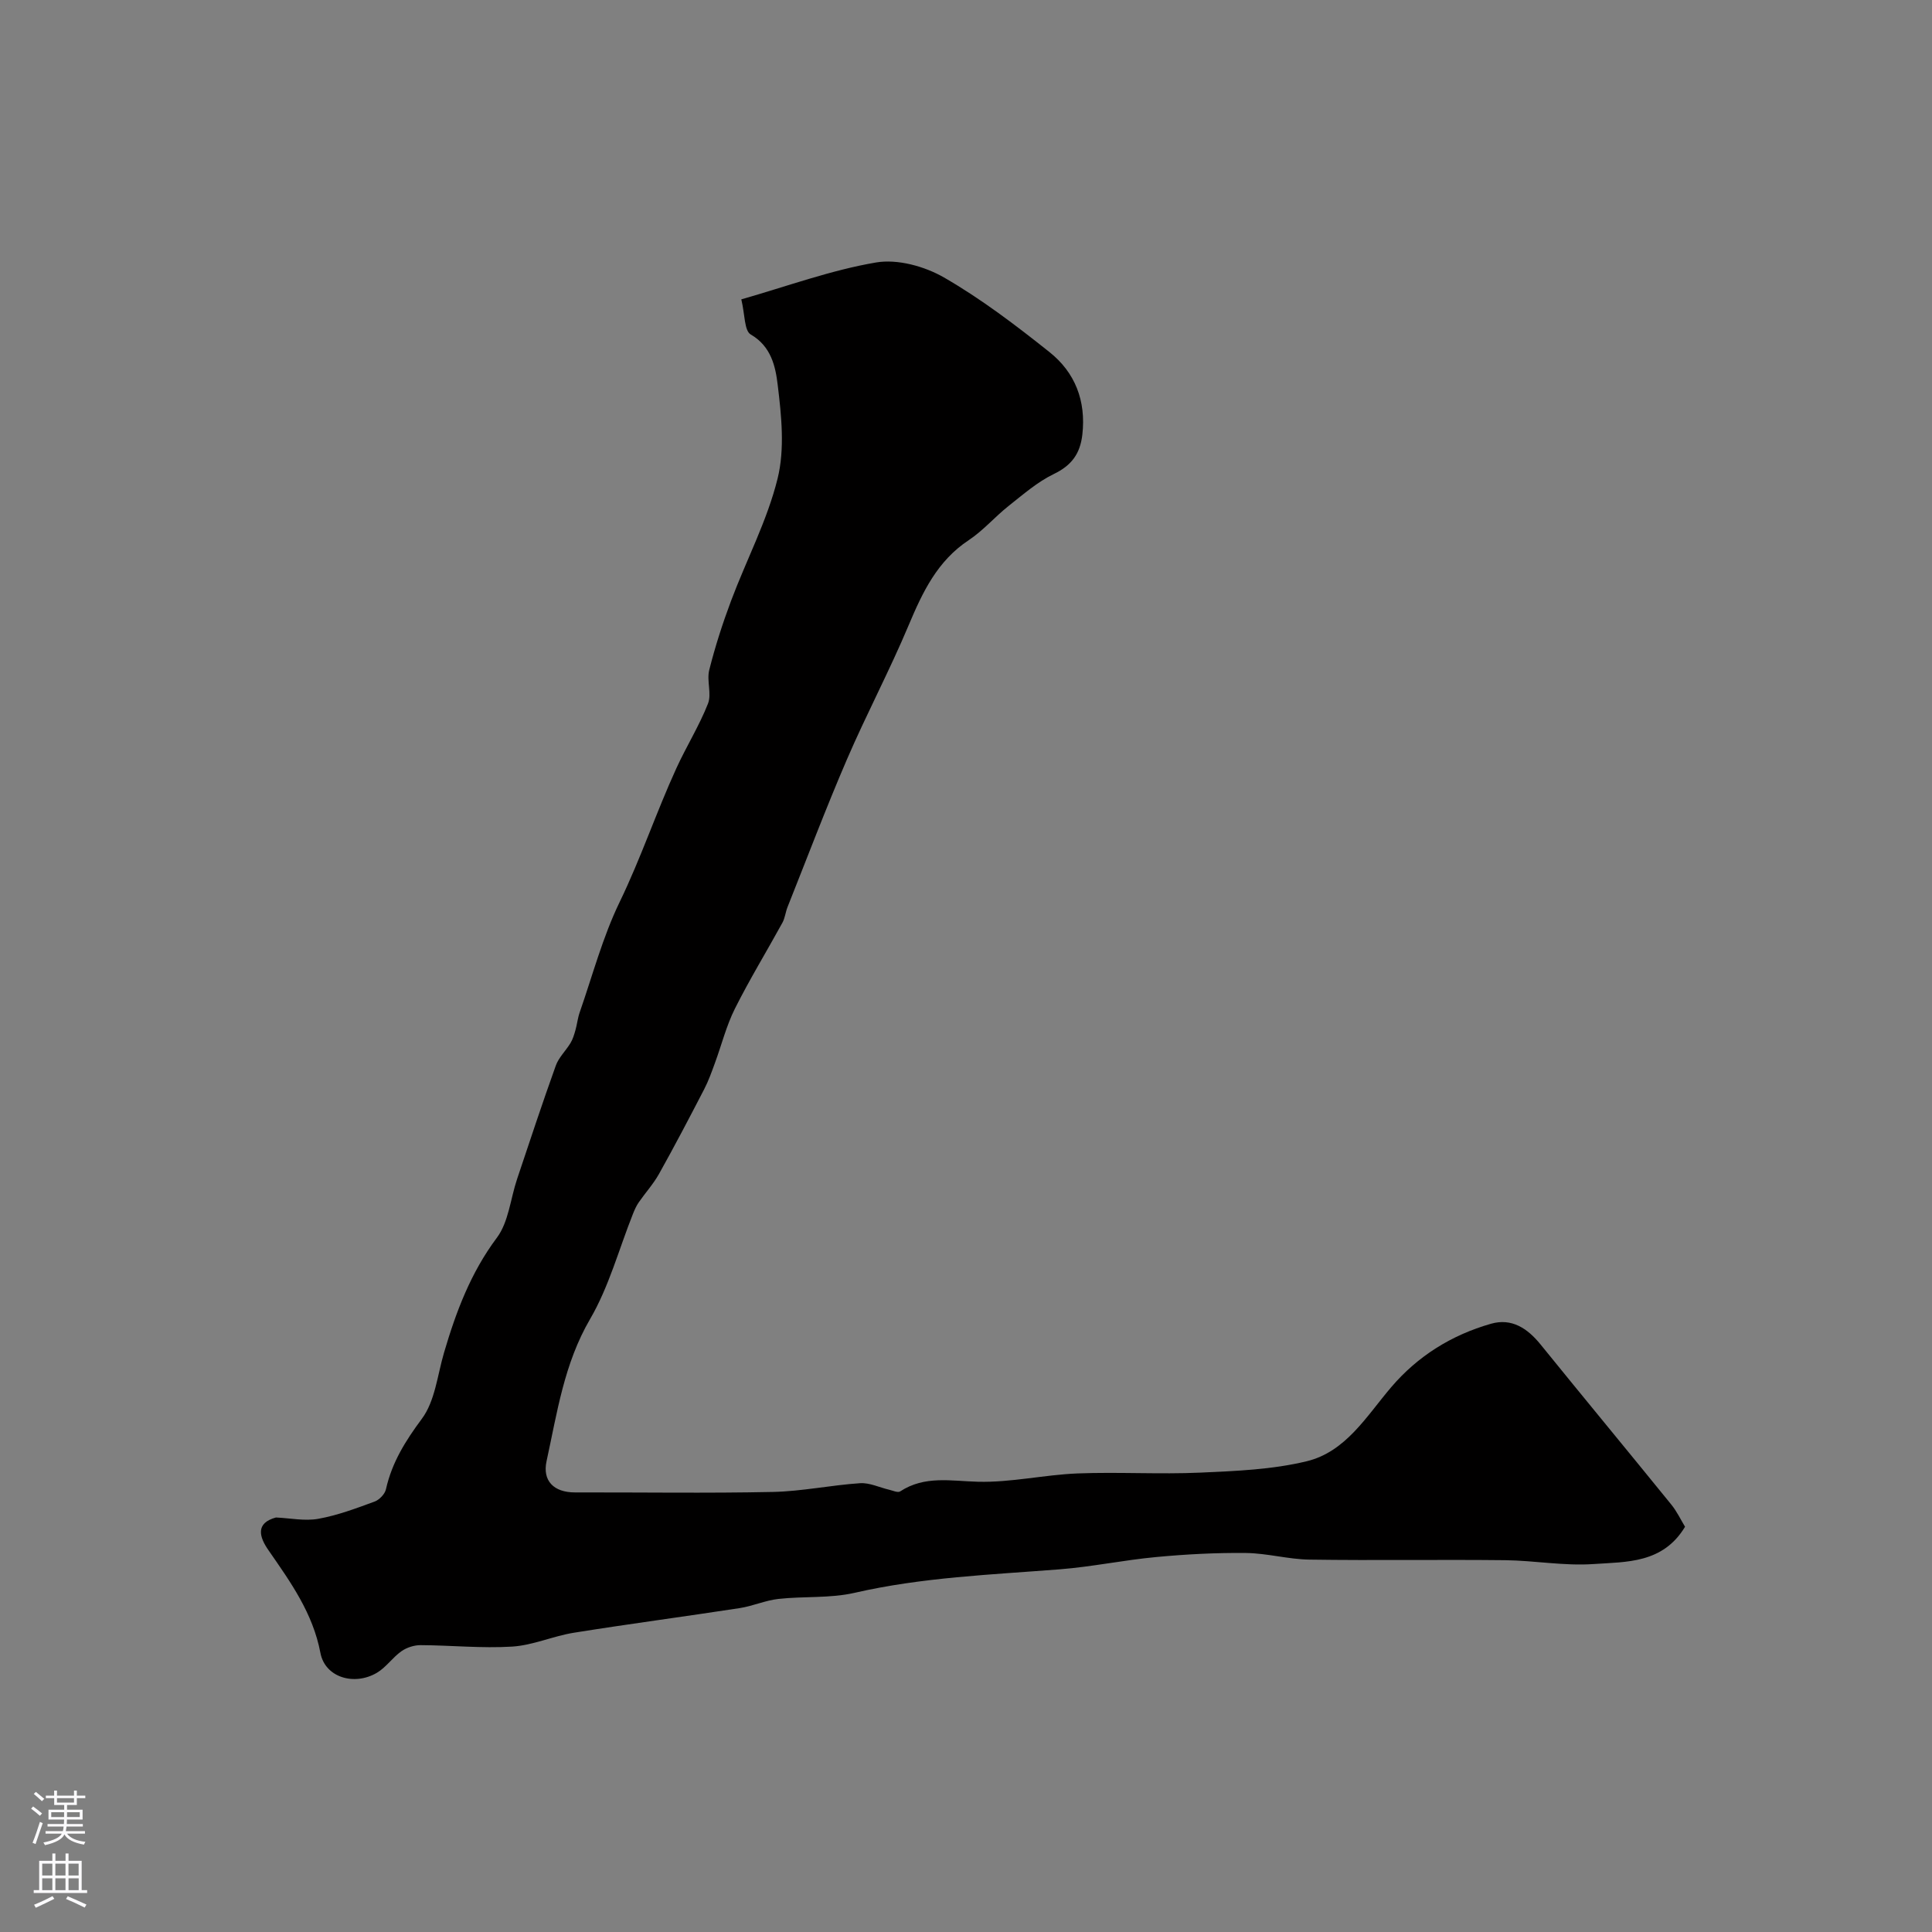 <svg enable-background="new 0 0 400 400" viewBox="0 0 400 400" xmlns="http://www.w3.org/2000/svg"><rect x="0" y="0" width="400" height="400" fill="#808080" stroke="none"/><path d="m57.13 314.18c2.93.13 5.96.78 8.78.27 3.97-.71 7.82-2.16 11.63-3.56 1-.36 2.15-1.56 2.37-2.57 1.24-5.55 4.04-10.01 7.44-14.59 2.72-3.66 3.21-9 4.57-13.64 2.49-8.48 5.52-16.57 10.95-23.83 2.44-3.26 2.81-8.05 4.18-12.13 2.63-7.85 5.22-15.71 8.02-23.5.61-1.71 2.09-3.09 3.05-4.69.48-.79.75-1.72 1.01-2.62.35-1.23.47-2.52.89-3.72 2.67-7.66 4.76-15.6 8.28-22.86 4.39-9.06 7.57-18.58 11.74-27.69 2.06-4.51 4.73-8.77 6.54-13.37.8-2.03-.3-4.75.26-6.96 1.22-4.85 2.76-9.64 4.52-14.33 3.17-8.46 7.48-16.6 9.63-25.3 1.52-6.13.8-13.02.02-19.44-.45-3.74-1.33-7.94-5.58-10.4-1.35-.78-1.19-4.16-1.95-7.27 9.56-2.73 18.59-6.06 27.91-7.64 4.43-.75 10.02.79 14.04 3.1 7.71 4.44 14.89 9.91 21.87 15.47 5.28 4.21 7.58 10.07 6.79 17.06-.46 4-2.24 6.4-5.93 8.18-3.39 1.64-6.35 4.24-9.35 6.61-2.84 2.25-5.25 5.09-8.24 7.07-6.5 4.3-9.55 10.74-12.44 17.61-3.95 9.41-8.76 18.45-12.8 27.83-4.34 10.07-8.22 20.34-12.28 30.53-.42 1.05-.52 2.24-1.05 3.22-3.26 5.95-6.81 11.75-9.84 17.8-1.78 3.55-2.76 7.51-4.14 11.26-.67 1.83-1.32 3.68-2.21 5.4-3.05 5.89-6.13 11.78-9.37 17.57-1.17 2.09-2.83 3.91-4.2 5.89-.5.72-.86 1.55-1.19 2.37-2.91 7.3-4.97 15.09-8.88 21.79-5.39 9.24-6.82 19.39-9.01 29.41-.89 4.06 1.48 6.49 5.9 6.48 13.66-.03 27.33.19 40.99-.1 6.01-.13 12-1.41 18.02-1.81 1.96-.13 4 .88 6.01 1.35.77.18 1.81.67 2.29.35 5.09-3.33 10.52-2.14 16.1-2 6.84.18 13.71-1.44 20.59-1.72 8.48-.33 17.01.21 25.49-.17 7.36-.33 14.87-.63 21.98-2.35 8.11-1.96 12.38-9.33 17.49-15.32 5.52-6.48 12.54-10.83 20.67-13.15 4.28-1.23 7.55.94 10.26 4.28 8.98 11.08 18.08 22.07 27.07 33.15 1.18 1.45 1.99 3.19 2.85 4.6-4.59 7.63-12.15 7.25-18.97 7.72-6.05.42-12.19-.73-18.29-.8-13.49-.15-26.99.08-40.49-.12-4.39-.06-8.77-1.32-13.16-1.37-6.2-.07-12.42.26-18.6.84-6.67.62-13.28 2.02-19.96 2.54-14.22 1.12-28.47 1.65-42.48 4.87-5.08 1.16-10.51.68-15.75 1.26-2.71.3-5.31 1.48-8.02 1.9-11.44 1.76-22.92 3.27-34.34 5.1-4.3.69-8.47 2.6-12.77 2.87-6.28.39-12.63-.27-18.95-.3-1.34-.01-2.89.49-3.98 1.26-1.83 1.29-3.16 3.32-5.06 4.45-4.69 2.78-10.75.99-11.71-4.1-1.56-8.23-6.15-14.61-10.69-21.17-2.04-2.88-2.77-5.72 1.48-6.87z" fill="#010000"/><g fill="#fbfafc"><path d="m6.44 374.46.42-.45c.65.47 1.27.95 1.85 1.44l-.45.49c-.65-.56-1.25-1.06-1.82-1.48m.93 7.33-.63-.26c.55-1.36 1.05-2.8 1.52-4.33.19.1.38.19.59.27-.46 1.29-.95 2.73-1.48 4.32m-.38-10.38.44-.42c.43.34 1.01.82 1.74 1.44l-.49.49c-.53-.51-1.09-1.01-1.69-1.51m2.5.35h1.72v-1.04h.59v1.04h3.52v-1.04h.59v1.04h1.75v.53h-1.75v1.42h-2.03v.97h3.22v2.03h-3.24c0 .35-.01.66-.03.93h3.32v.53h-3.37c-.03.27-.08.58-.15.94h3.96v.53h-3.71c.67.92 1.93 1.48 3.79 1.68-.13.24-.23.44-.29.59-2.13-.38-3.48-1.08-4.04-2.12-.43.97-1.77 1.72-4.03 2.23-.09-.19-.2-.37-.33-.55 2.1-.42 3.37-1.03 3.81-1.83h-3.36v-.53h3.58c.08-.29.13-.61.16-.94h-3.33v-.53h3.39c.02-.27.04-.58.04-.93h-3.23v-2.03h3.25v-.97h-2.07v-1.42h-1.73zm1.12 3.44v1h2.65c.01-.3.02-.44.01-.4v-.25-.35zm1.19-2h3.52v-.91h-3.52zm4.71 2h-2.63v.59c0 .15-.01.28-.01.4h2.64z"/><path d="m13.56 383.74h.63v1.52h2.72v6.07h1.13v.6h-11.06v-.6h1.13v-6.07h2.73v-1.52h.63v1.52h2.1v-1.52zm-2.69 8.83.38.56c-1.24.63-2.53 1.25-3.85 1.85-.1-.21-.21-.42-.34-.63 1.36-.55 2.63-1.15 3.81-1.78m-2.13-4.27h2.1v-2.45h-2.1zm0 3.04h2.1v-2.46h-2.1zm2.72-3.04h2.1v-2.45h-2.1zm0 3.04h2.1v-2.46h-2.1zm6.07 3.6c-1.41-.71-2.7-1.3-3.86-1.78l.35-.56c1.45.62 2.75 1.19 3.88 1.72zm-1.25-9.09h-2.1v2.45h2.1zm-2.09 5.49h2.1v-2.45h-2.1z"/></g></svg>